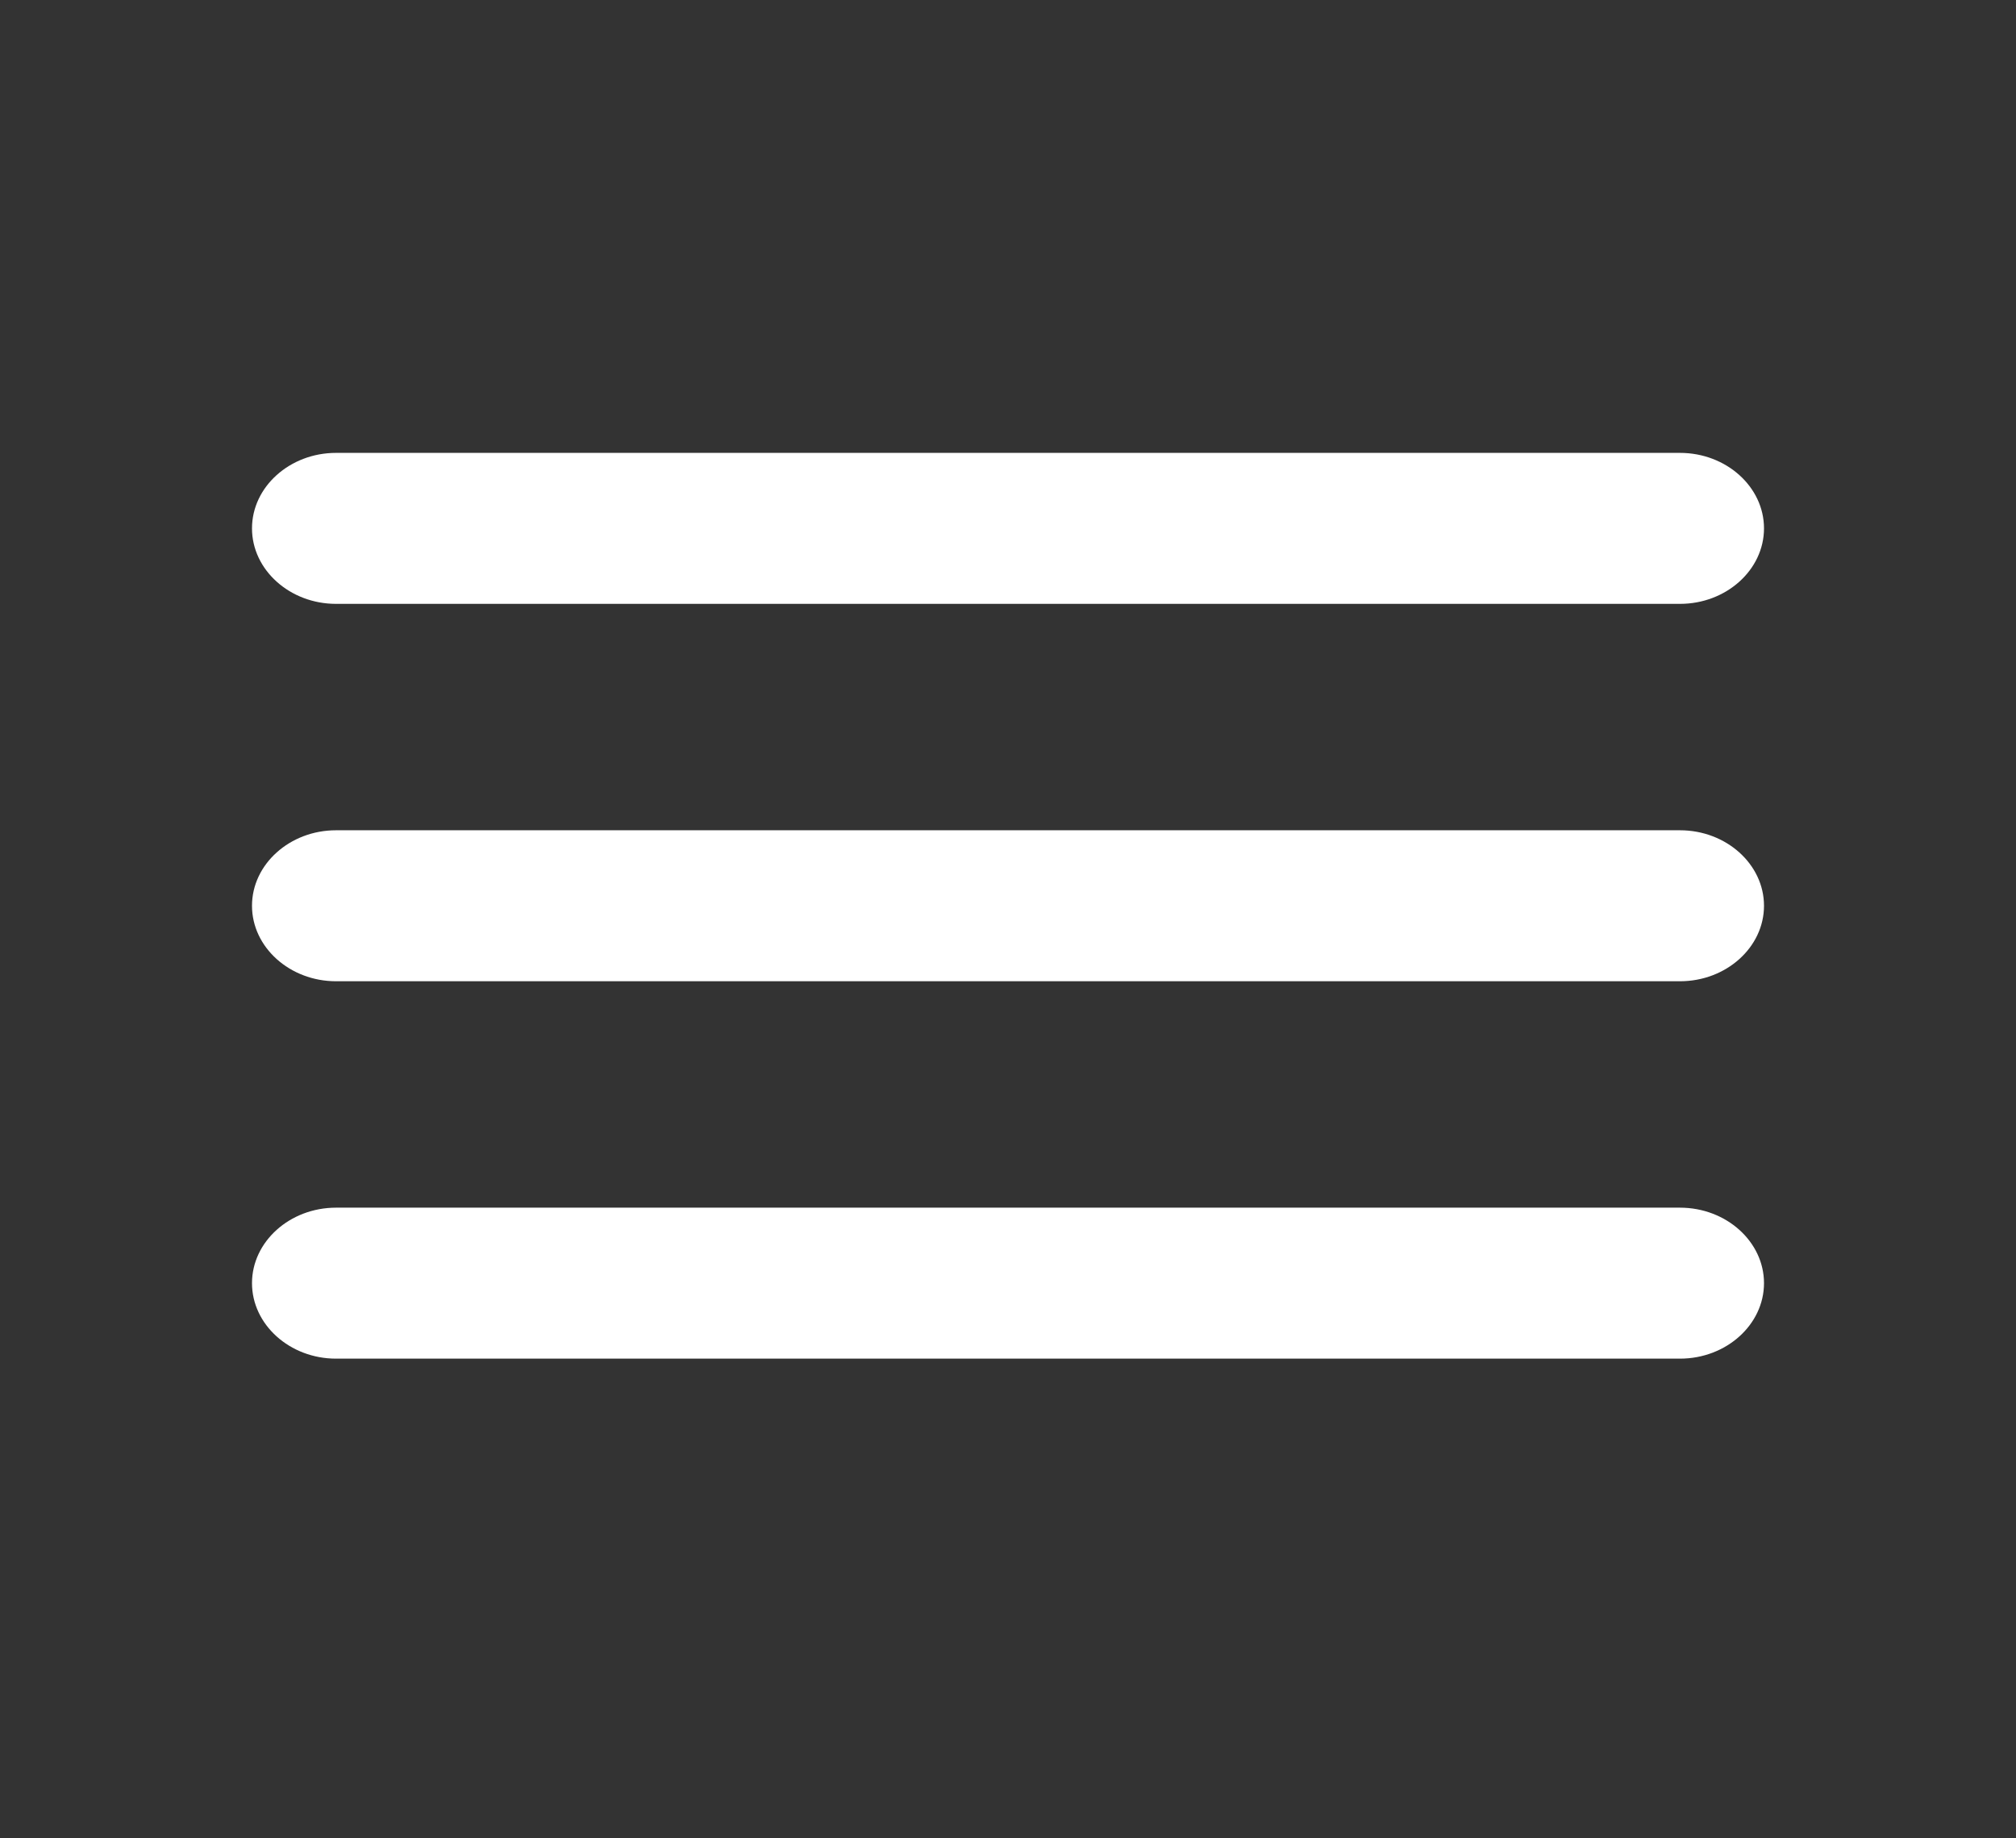 <svg width="34" height="31" viewBox="0 0 34 31" fill="none" xmlns="http://www.w3.org/2000/svg">
  <rect x="0" y="0" width="34" height="31" fill="#333333" stroke="none"/>
  <path d="M5.667 22.911H28.333C29.113 22.911 29.75 22.338 29.75 21.638C29.75 20.938 29.113 20.365 28.333 20.365H5.667C4.888 20.365 4.25 20.938 4.25 21.638C4.25 22.338 4.888 22.911 5.667 22.911ZM5.667 16.547H28.333C29.113 16.547 29.75 15.974 29.75 15.274C29.75 14.574 29.113 14.001 28.333 14.001H5.667C4.888 14.001 4.25 14.574 4.25 15.274C4.25 15.974 4.888 16.547 5.667 16.547ZM4.25 8.91C4.25 9.61 4.888 10.183 5.667 10.183H28.333C29.113 10.183 29.75 9.61 29.75 8.91C29.75 8.21 29.113 7.637 28.333 7.637H5.667C4.888 7.637 4.25 8.21 4.25 8.91Z" fill="white"/>
</svg>

